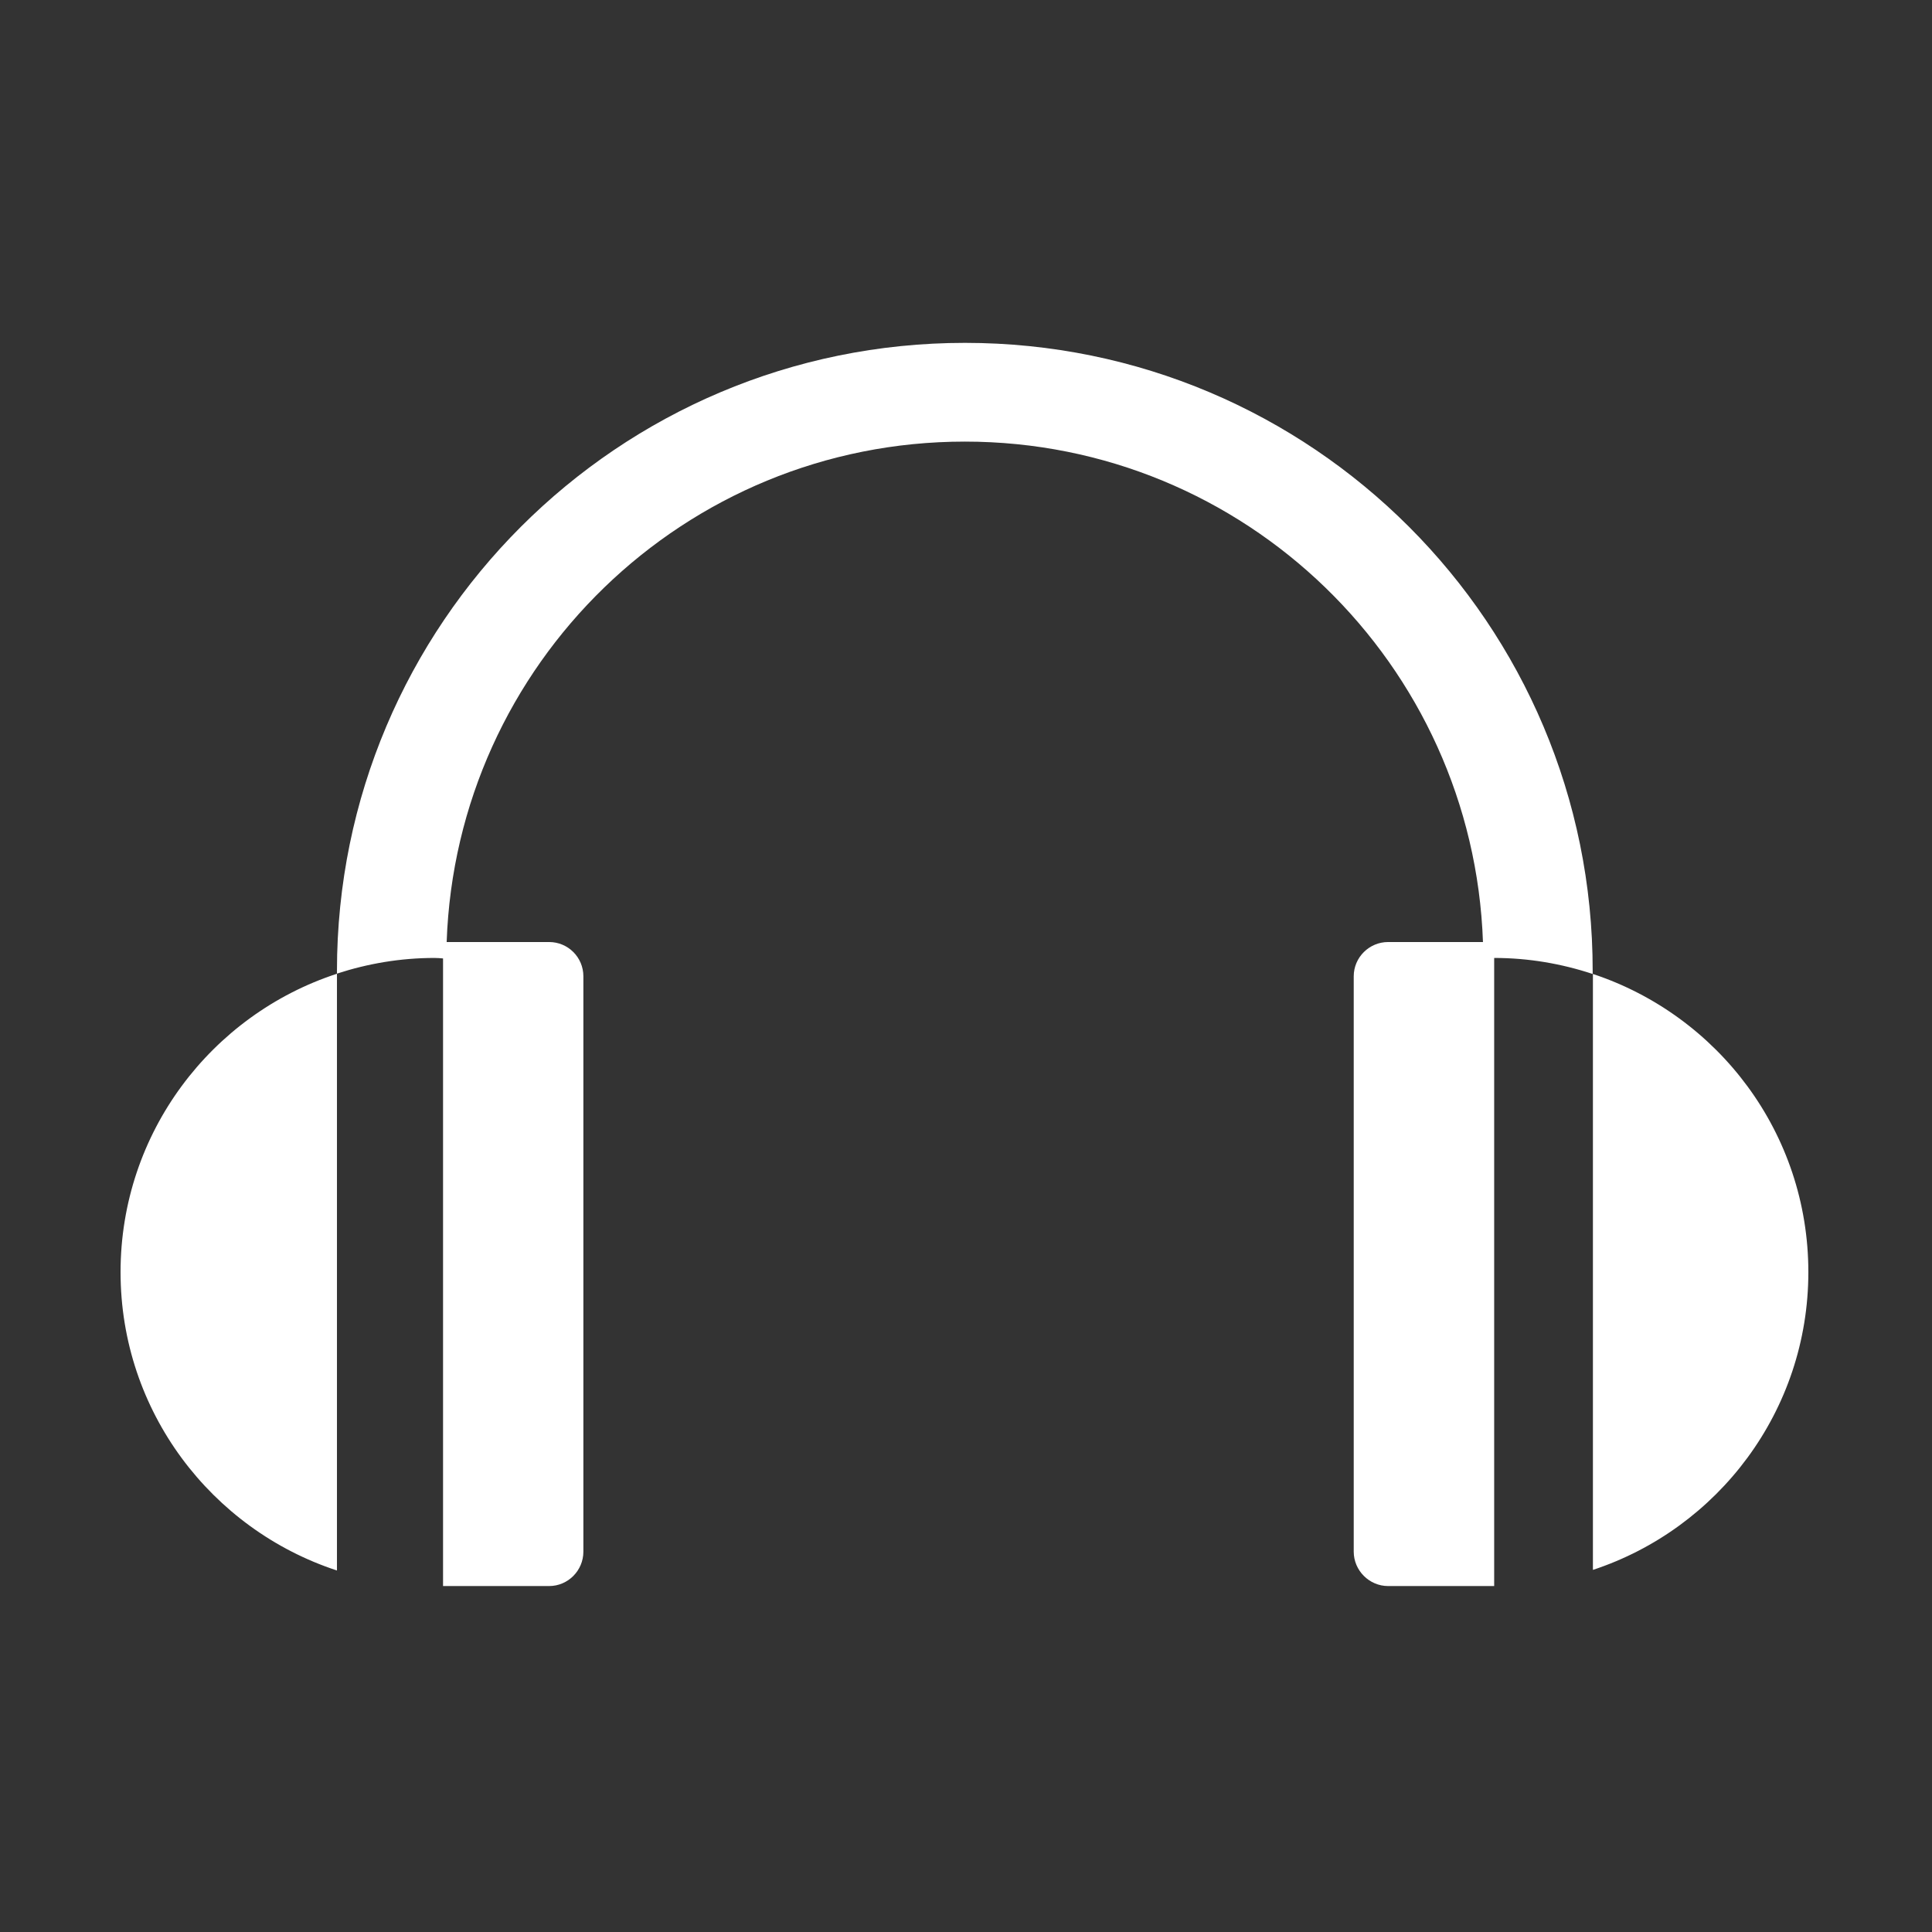 <?xml version="1.0" standalone="no"?><!DOCTYPE svg PUBLIC "-//W3C//DTD SVG 1.1//EN" "http://www.w3.org/Graphics/SVG/1.1/DTD/svg11.dtd"><svg width="200" height="200" viewBox="0 0 200 200" version="1.1" xmlns="http://www.w3.org/2000/svg" xmlns:xlink="http://www.w3.org/1999/xlink"><rect x="0" y="0" width="200" height="200" fill="#333333" stroke="none"/><defs><style type="text/css"><![CDATA[
@font-face { font-family: ifont; src: url("//at.alicdn.com/t/font_1442373896_4754455.eot?#iefix") format("embedded-opentype"), url("//at.alicdn.com/t/font_1442373896_4754455.woff") format("woff"), url("//at.alicdn.com/t/font_1442373896_4754455.ttf") format("truetype"), url("//at.alicdn.com/t/font_1442373896_4754455.svg#ifont") format("svg"); }

]]></style></defs><g class="transform-group"><g transform="scale(0.195, 0.195)"><path d="M512.256 182.016c-184.128 0-333.376 149.248-333.376 333.376 0 0.512 0 1.024 0 1.472 16.32-5.312 33.664-8.32 51.776-8.32 1.536 0 3.008 0.128 4.544 0.256l0 333.184 56.32 0c10.048 0 18.176-8.256 18.176-18.24L309.696 518.272c0-10.048-8.128-18.176-18.176-18.176l-54.4 0c5.12-147.648 126.272-265.664 275.072-265.664s269.888 118.08 275.072 265.664l-50.368 0c-9.984 0-18.24 8.128-18.24 18.176l0 305.472c0 9.984 8.256 18.24 18.24 18.24l56.32 0 0-333.44c18.304 0 35.84 3.072 52.288 8.512 0-0.576 0-1.152 0-1.664C845.632 331.264 696.448 182.016 512.256 182.016zM64 675.328c0 73.92 48.256 136.576 114.88 158.4l0-316.8C112.256 538.688 64 601.344 64 675.328zM845.632 517.056l0 316.352C912.064 811.52 960 748.992 960 675.328 960 601.472 912.064 539.072 845.632 517.056z" fill="#ffffff"></path></g></g></svg>